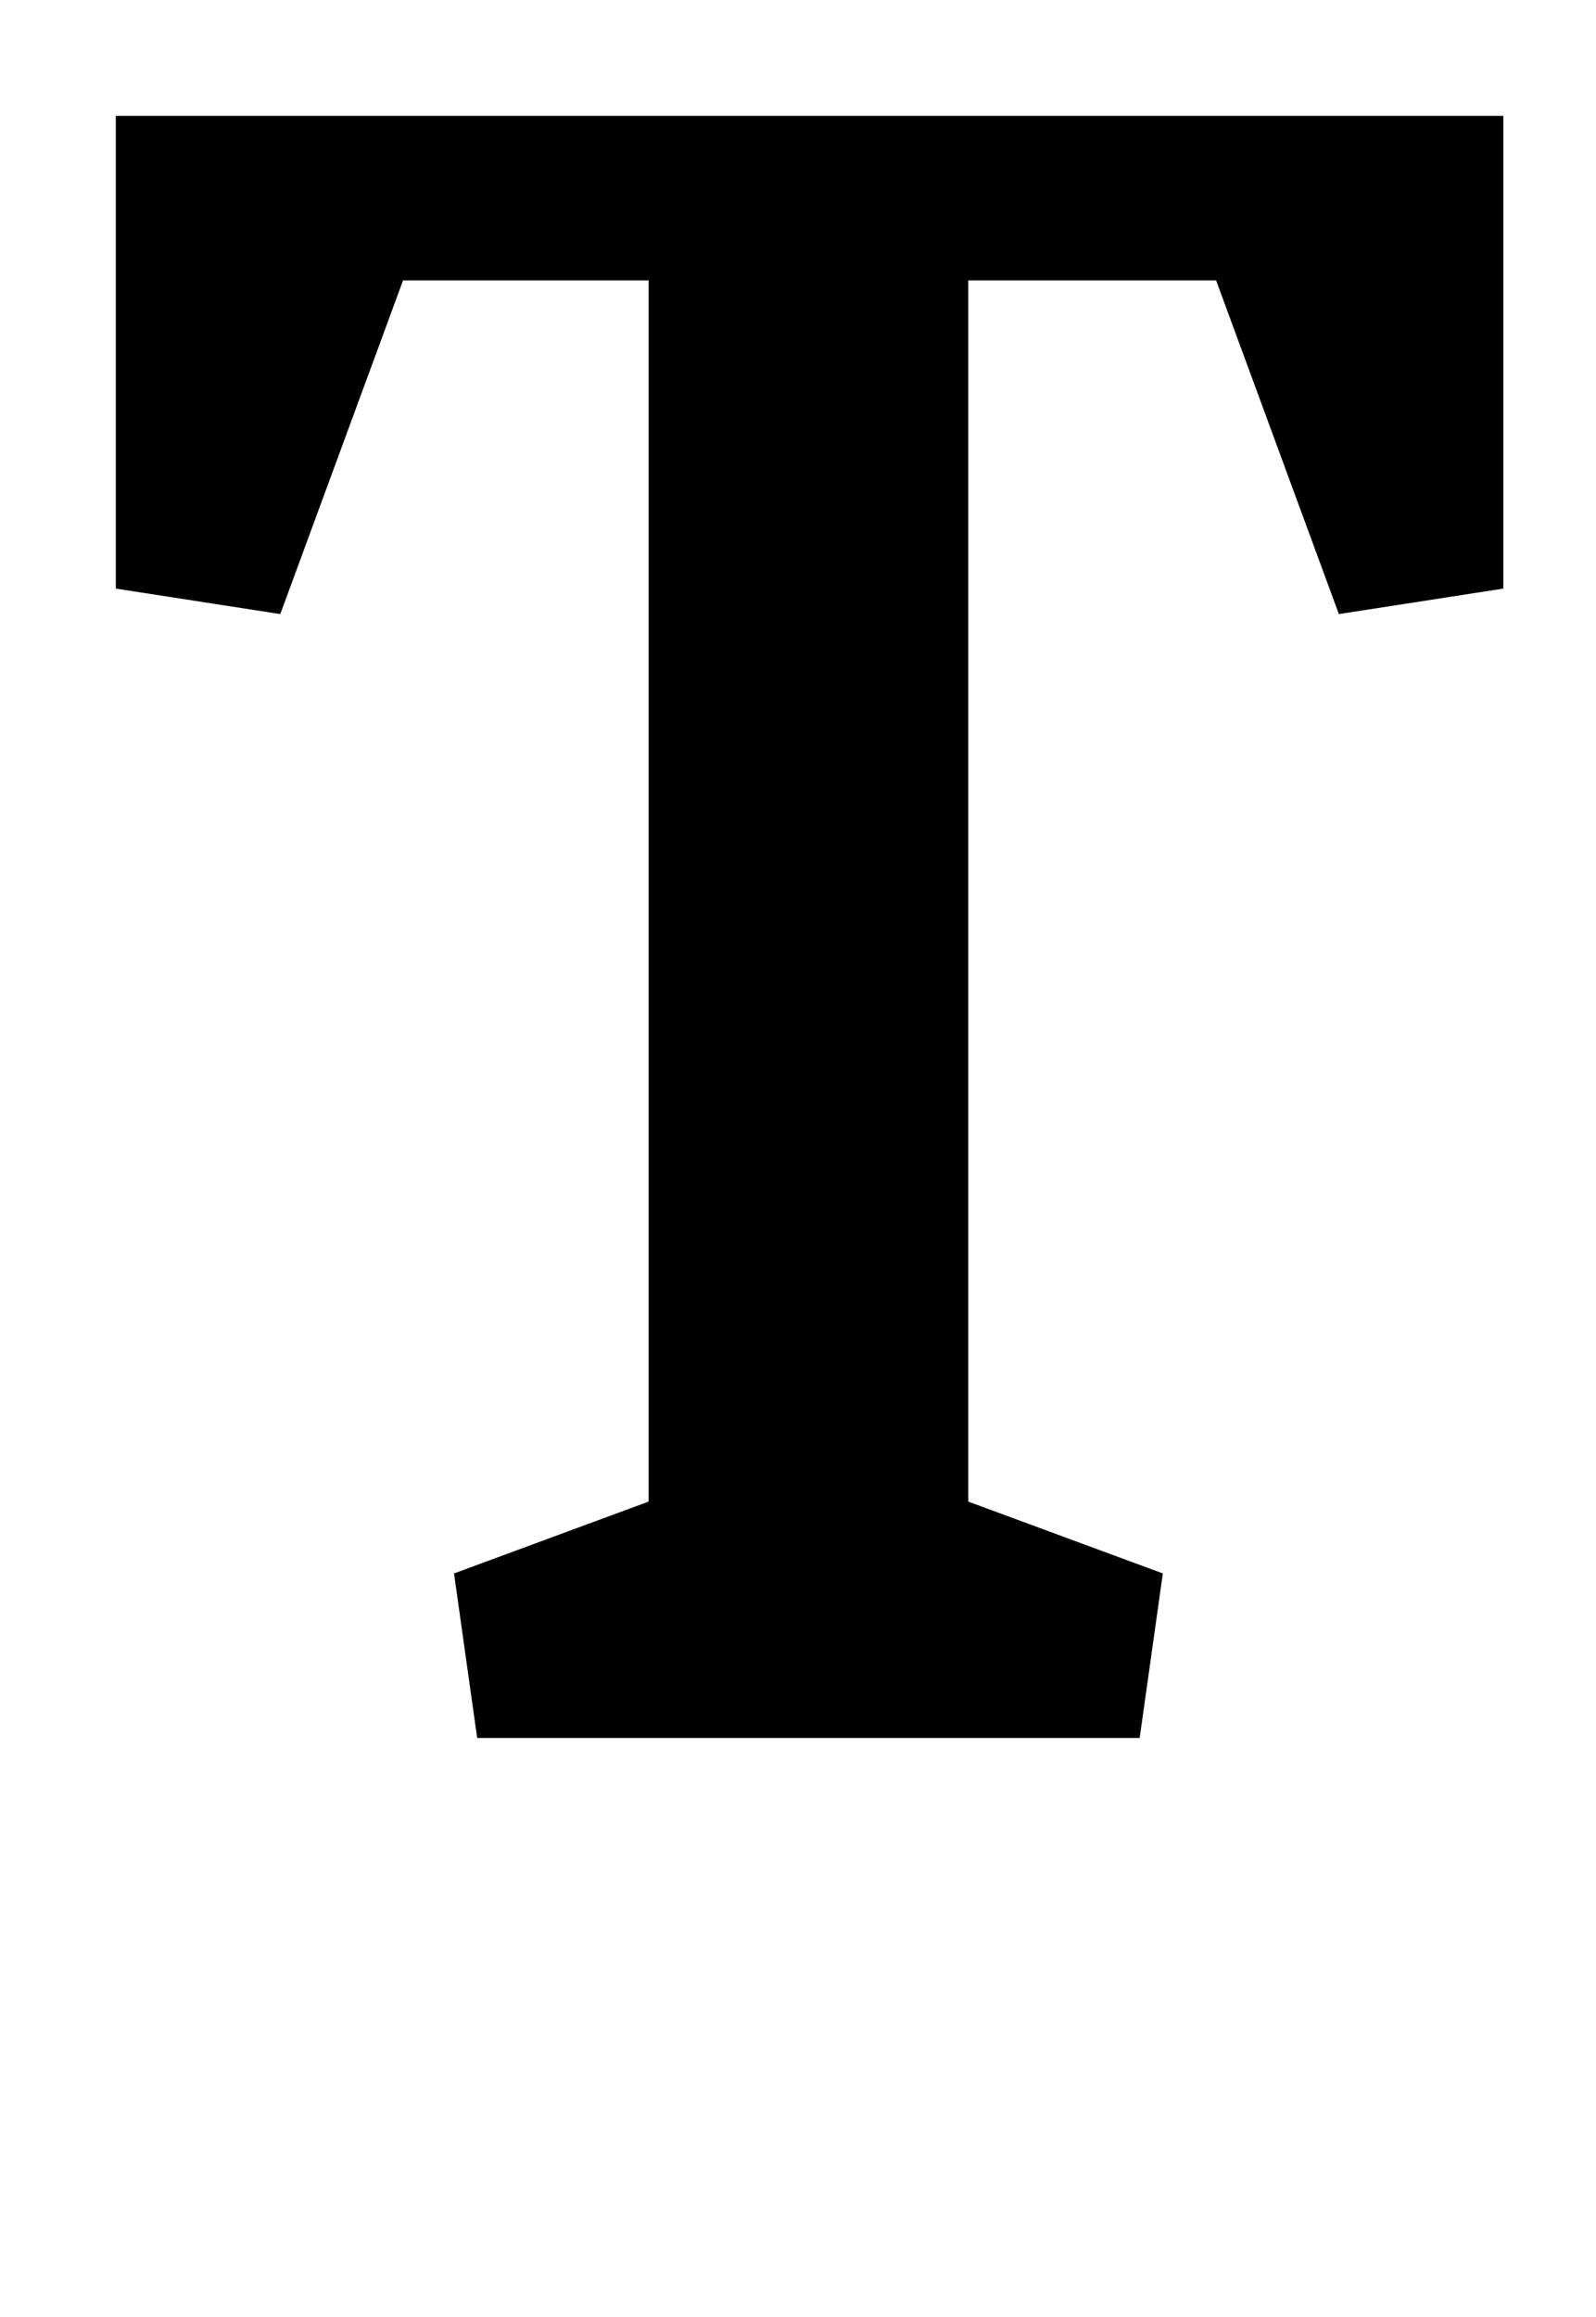 <?xml version="1.0" standalone="no"?>
<!DOCTYPE svg PUBLIC "-//W3C//DTD SVG 1.1//EN" "http://www.w3.org/Graphics/SVG/1.1/DTD/svg11.dtd" >
<svg xmlns="http://www.w3.org/2000/svg" xmlns:xlink="http://www.w3.org/1999/xlink" version="1.1" viewBox="-10 0 689 1000">
  <g transform="matrix(1 0 0 -1 0 750)">
   <path fill="currentColor"
d="M40 496v204h599v-204l-71 -11l-53 144h-107v-527l84 -31l-10 -71h-286l-10 71l84 31v527h-106l-53 -144z" />
  </g>

</svg>
